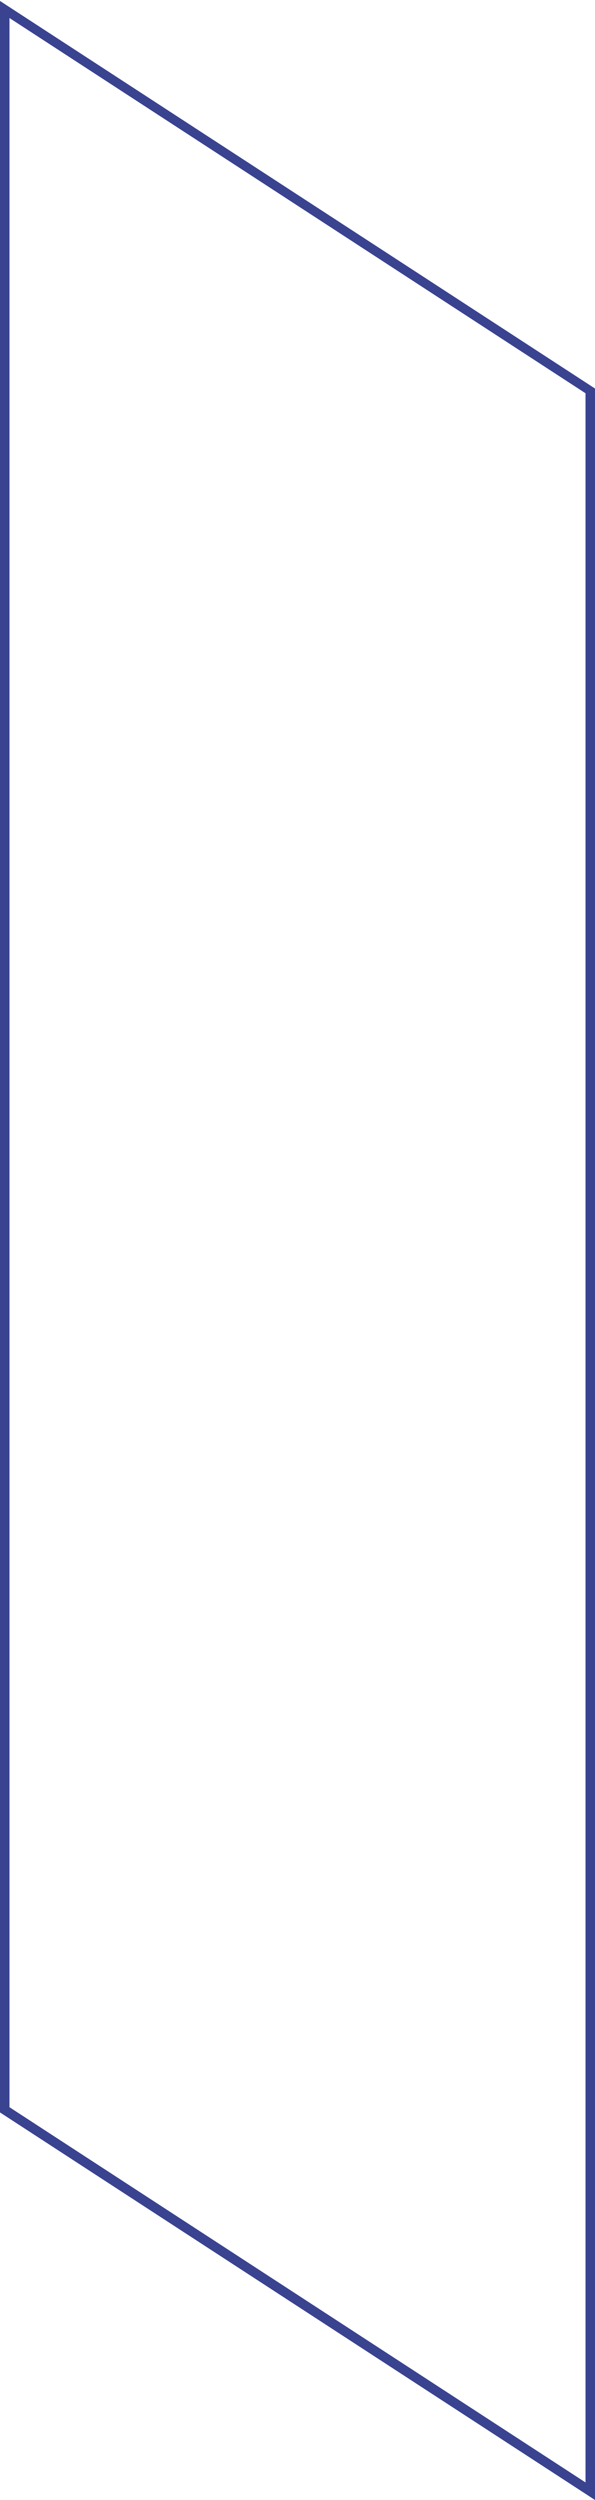 <?xml version="1.0" encoding="utf-8"?>
<!-- Generator: Adobe Illustrator 24.1.3, SVG Export Plug-In . SVG Version: 6.00 Build 0)  -->
<svg version="1.1" id="Calque_1" xmlns="http://www.w3.org/2000/svg" xmlns:xlink="http://www.w3.org/1999/xlink" x="0px" y="0px"
	 viewBox="0 0 125.5 527" style="enable-background:new 0 0 125.5 527;" xml:space="preserve">
<style type="text/css">
	.st0{fill:#394390;}
</style>
<path class="st0" d="M125.5,527L0,445.3V0.2l125.5,81.7V527z M2,444.2l121.5,79.1V82.9L2,3.8V444.2z"/>
</svg>
